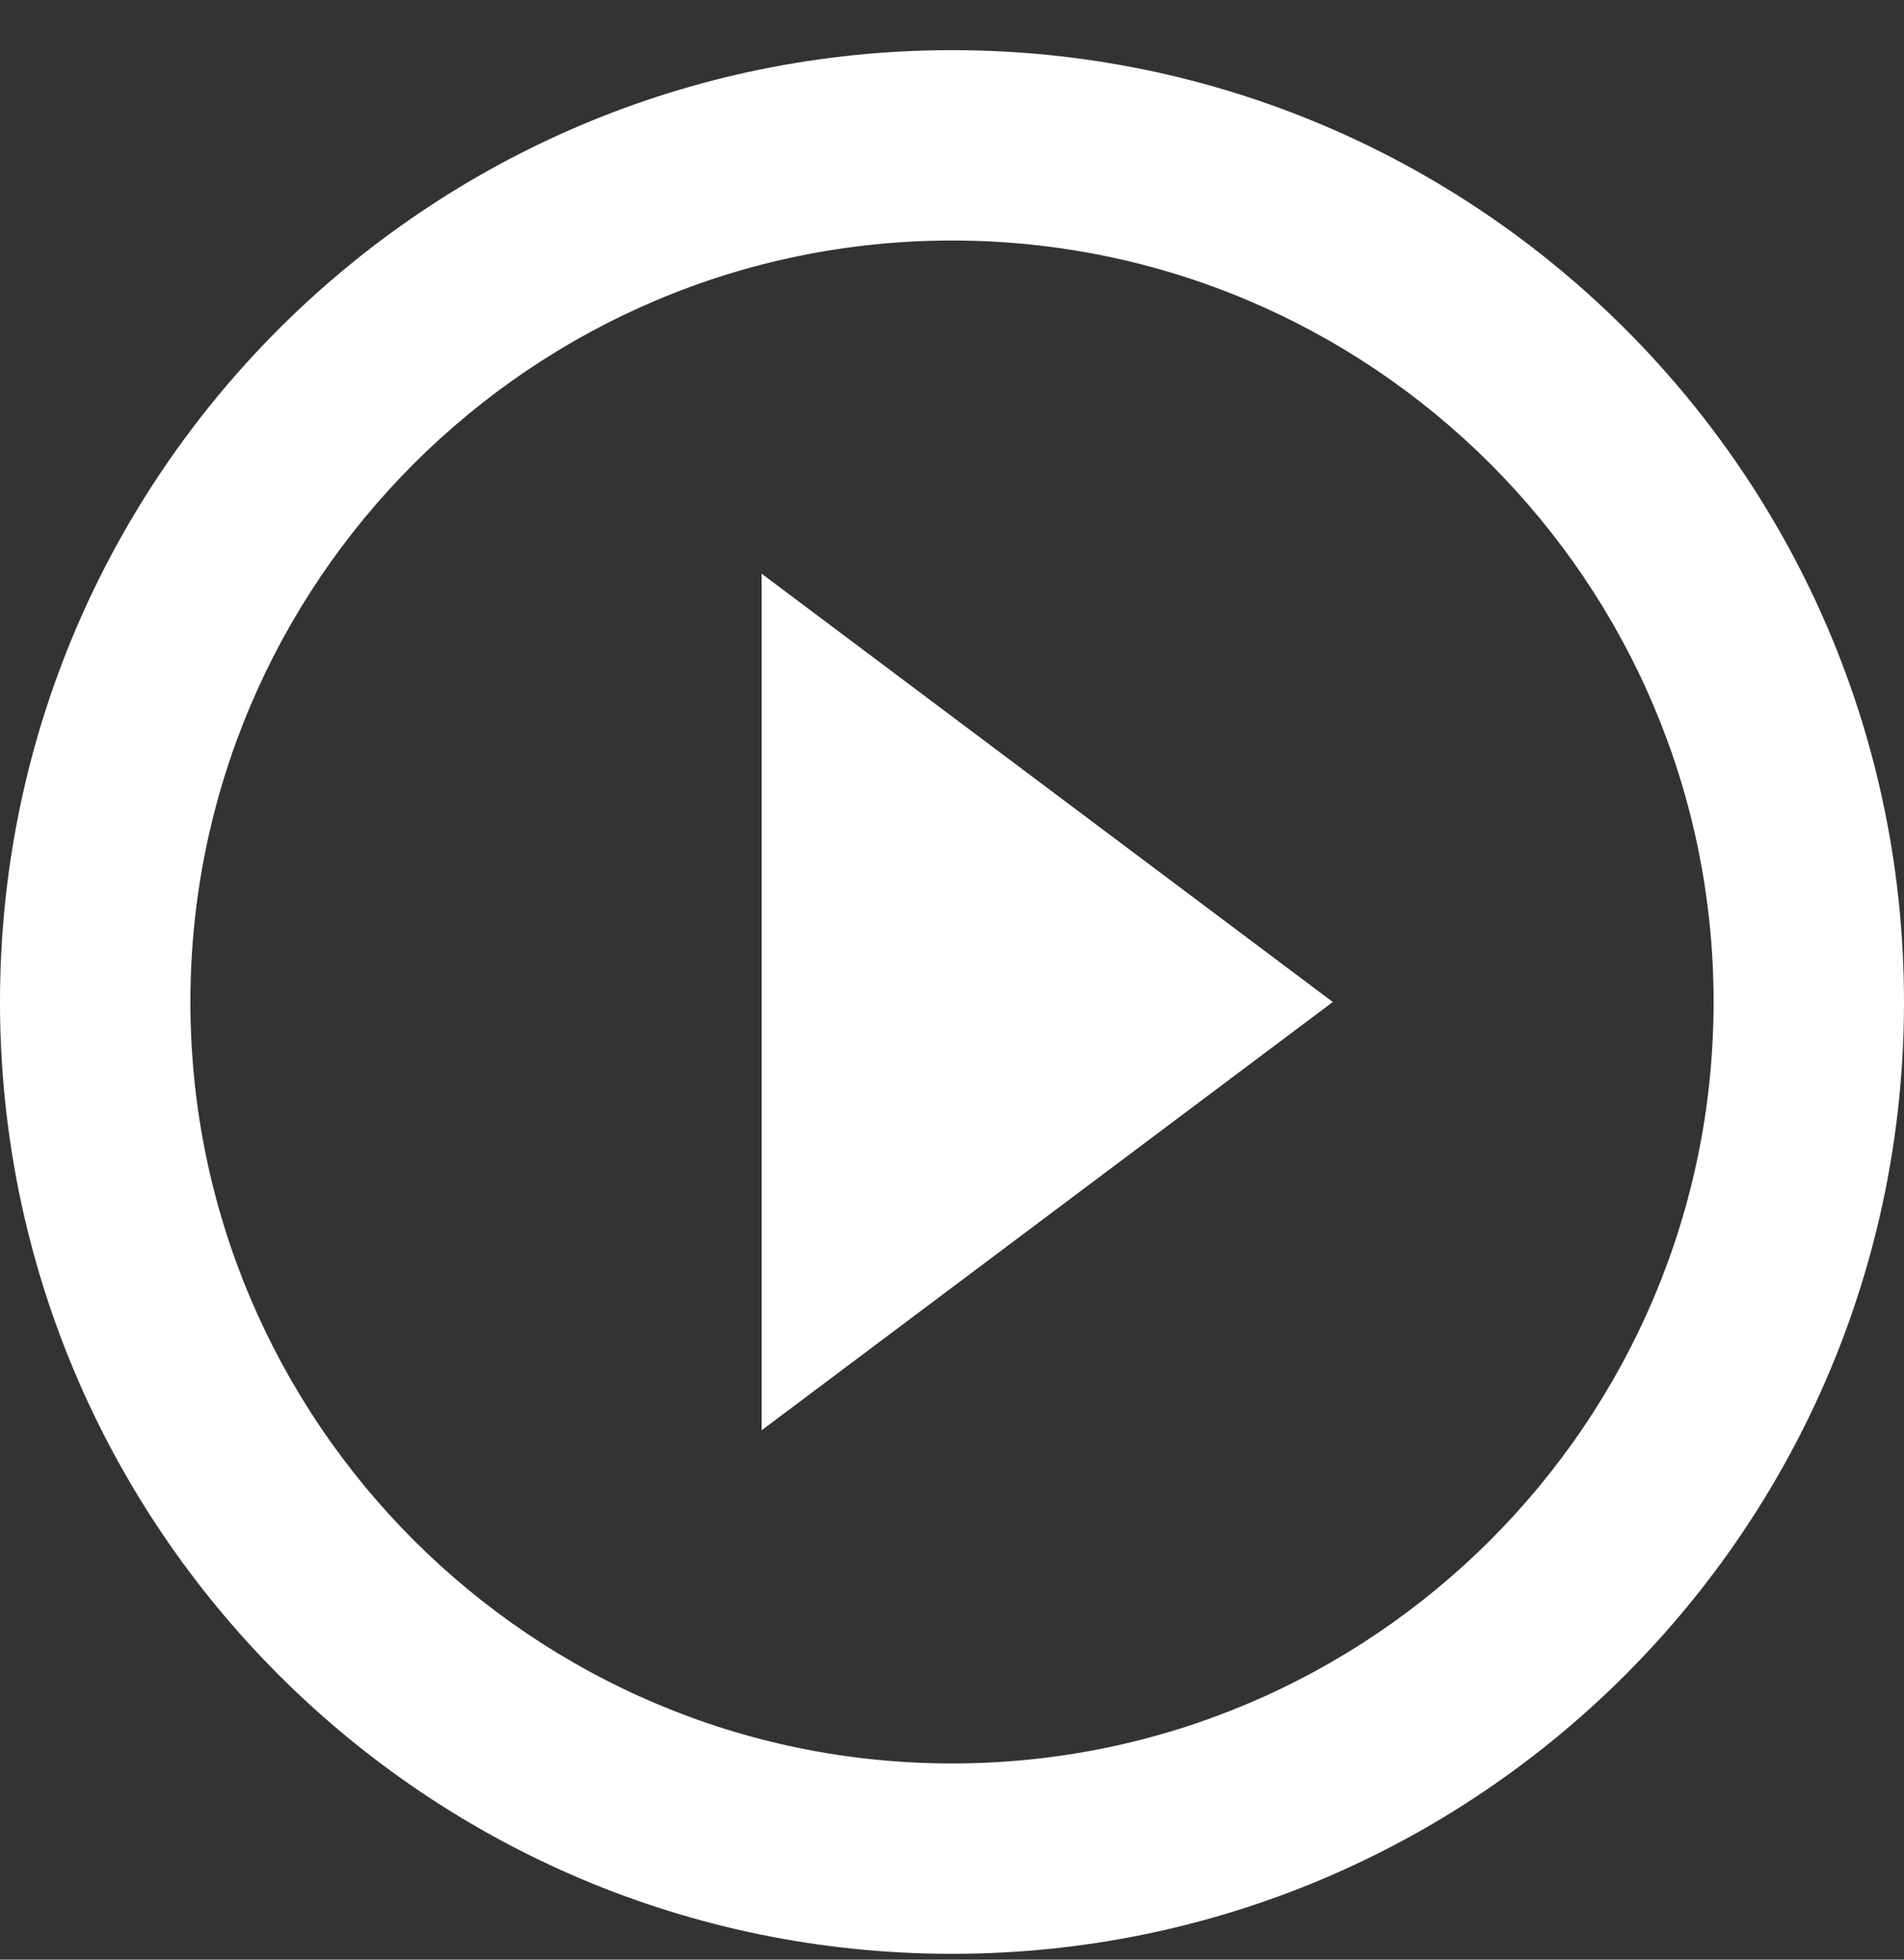 <?xml version="1.0" encoding="UTF-8" standalone="no"?><!DOCTYPE svg PUBLIC "-//W3C//DTD SVG 1.1//EN" "http://www.w3.org/Graphics/SVG/1.1/DTD/svg11.dtd"><svg width="100%" height="100%" viewBox="0 0 34 35" version="1.1" xmlns="http://www.w3.org/2000/svg" xmlns:xlink="http://www.w3.org/1999/xlink" xml:space="preserve" xmlns:serif="http://www.serif.com/" style="fill-rule:evenodd;clip-rule:evenodd;stroke-linejoin:round;stroke-miterlimit:1.414;"><rect x="0" y="0" width="34" height="35" fill="#333333" stroke="none"/><path id="play-circle-outline" d="M17,31.496c-7.499,0 -13.6,-6.101 -13.6,-13.6c0,-7.499 6.101,-13.6 13.6,-13.6c7.499,0 13.6,6.101 13.6,13.6c0,7.499 -6.101,13.6 -13.6,13.6Zm0,-30.6c-9.389,0 -17,7.611 -17,17c0,9.389 7.611,17 17,17c9.389,0 17,-7.611 17,-17c0,-9.389 -7.611,-17 -17,-17Zm-3.4,24.65l10.2,-7.65l-10.2,-7.65l0,15.3Z" style="fill:#fff;fill-rule:nonzero;"/></svg>